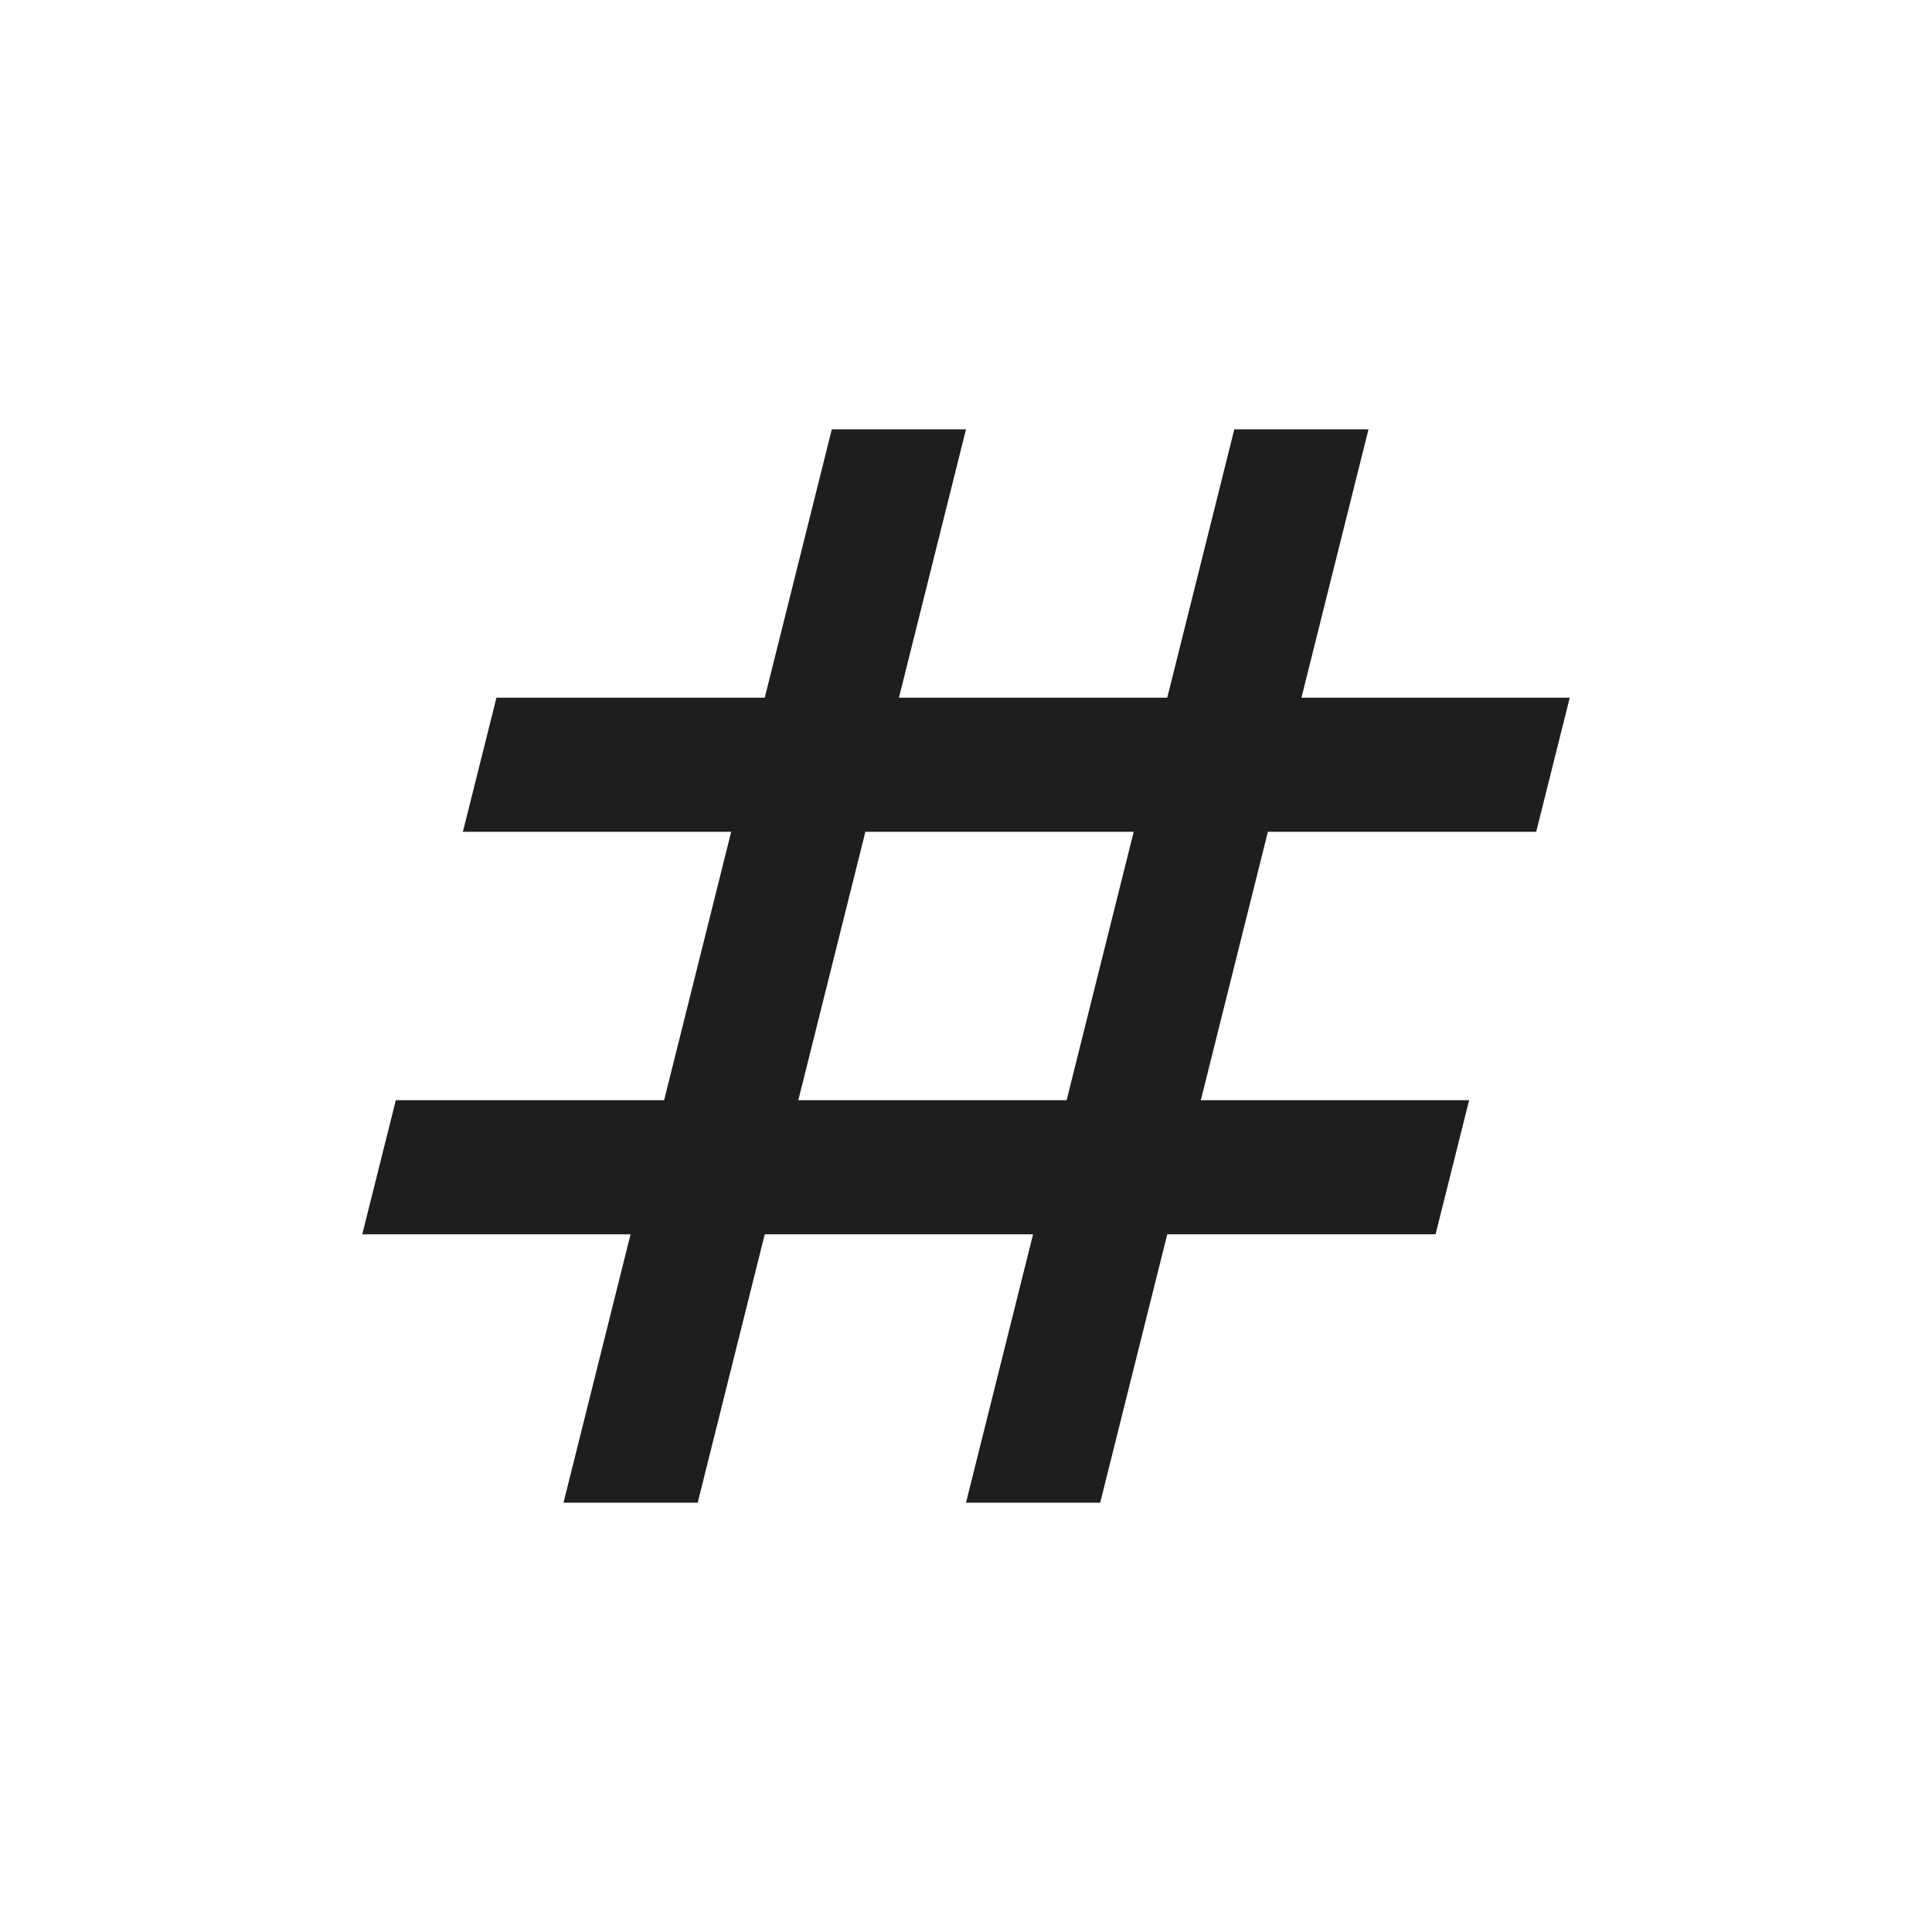 <svg width="24" height="24" viewBox="0 0 24 24" fill="none" xmlns="http://www.w3.org/2000/svg">
<path d="M7 18.667L7.833 15.333H4.5L4.917 13.667H8.25L9.083 10.333H5.75L6.167 8.667H9.5L10.333 5.333H12L11.167 8.667H14.5L15.333 5.333H17L16.167 8.667H19.5L19.083 10.333H15.75L14.917 13.667H18.25L17.833 15.333H14.5L13.667 18.667H12L12.833 15.333H9.5L8.667 18.667H7ZM9.917 13.667H13.25L14.083 10.333H10.75L9.917 13.667Z" fill="#1E1E1E"/>
</svg>
